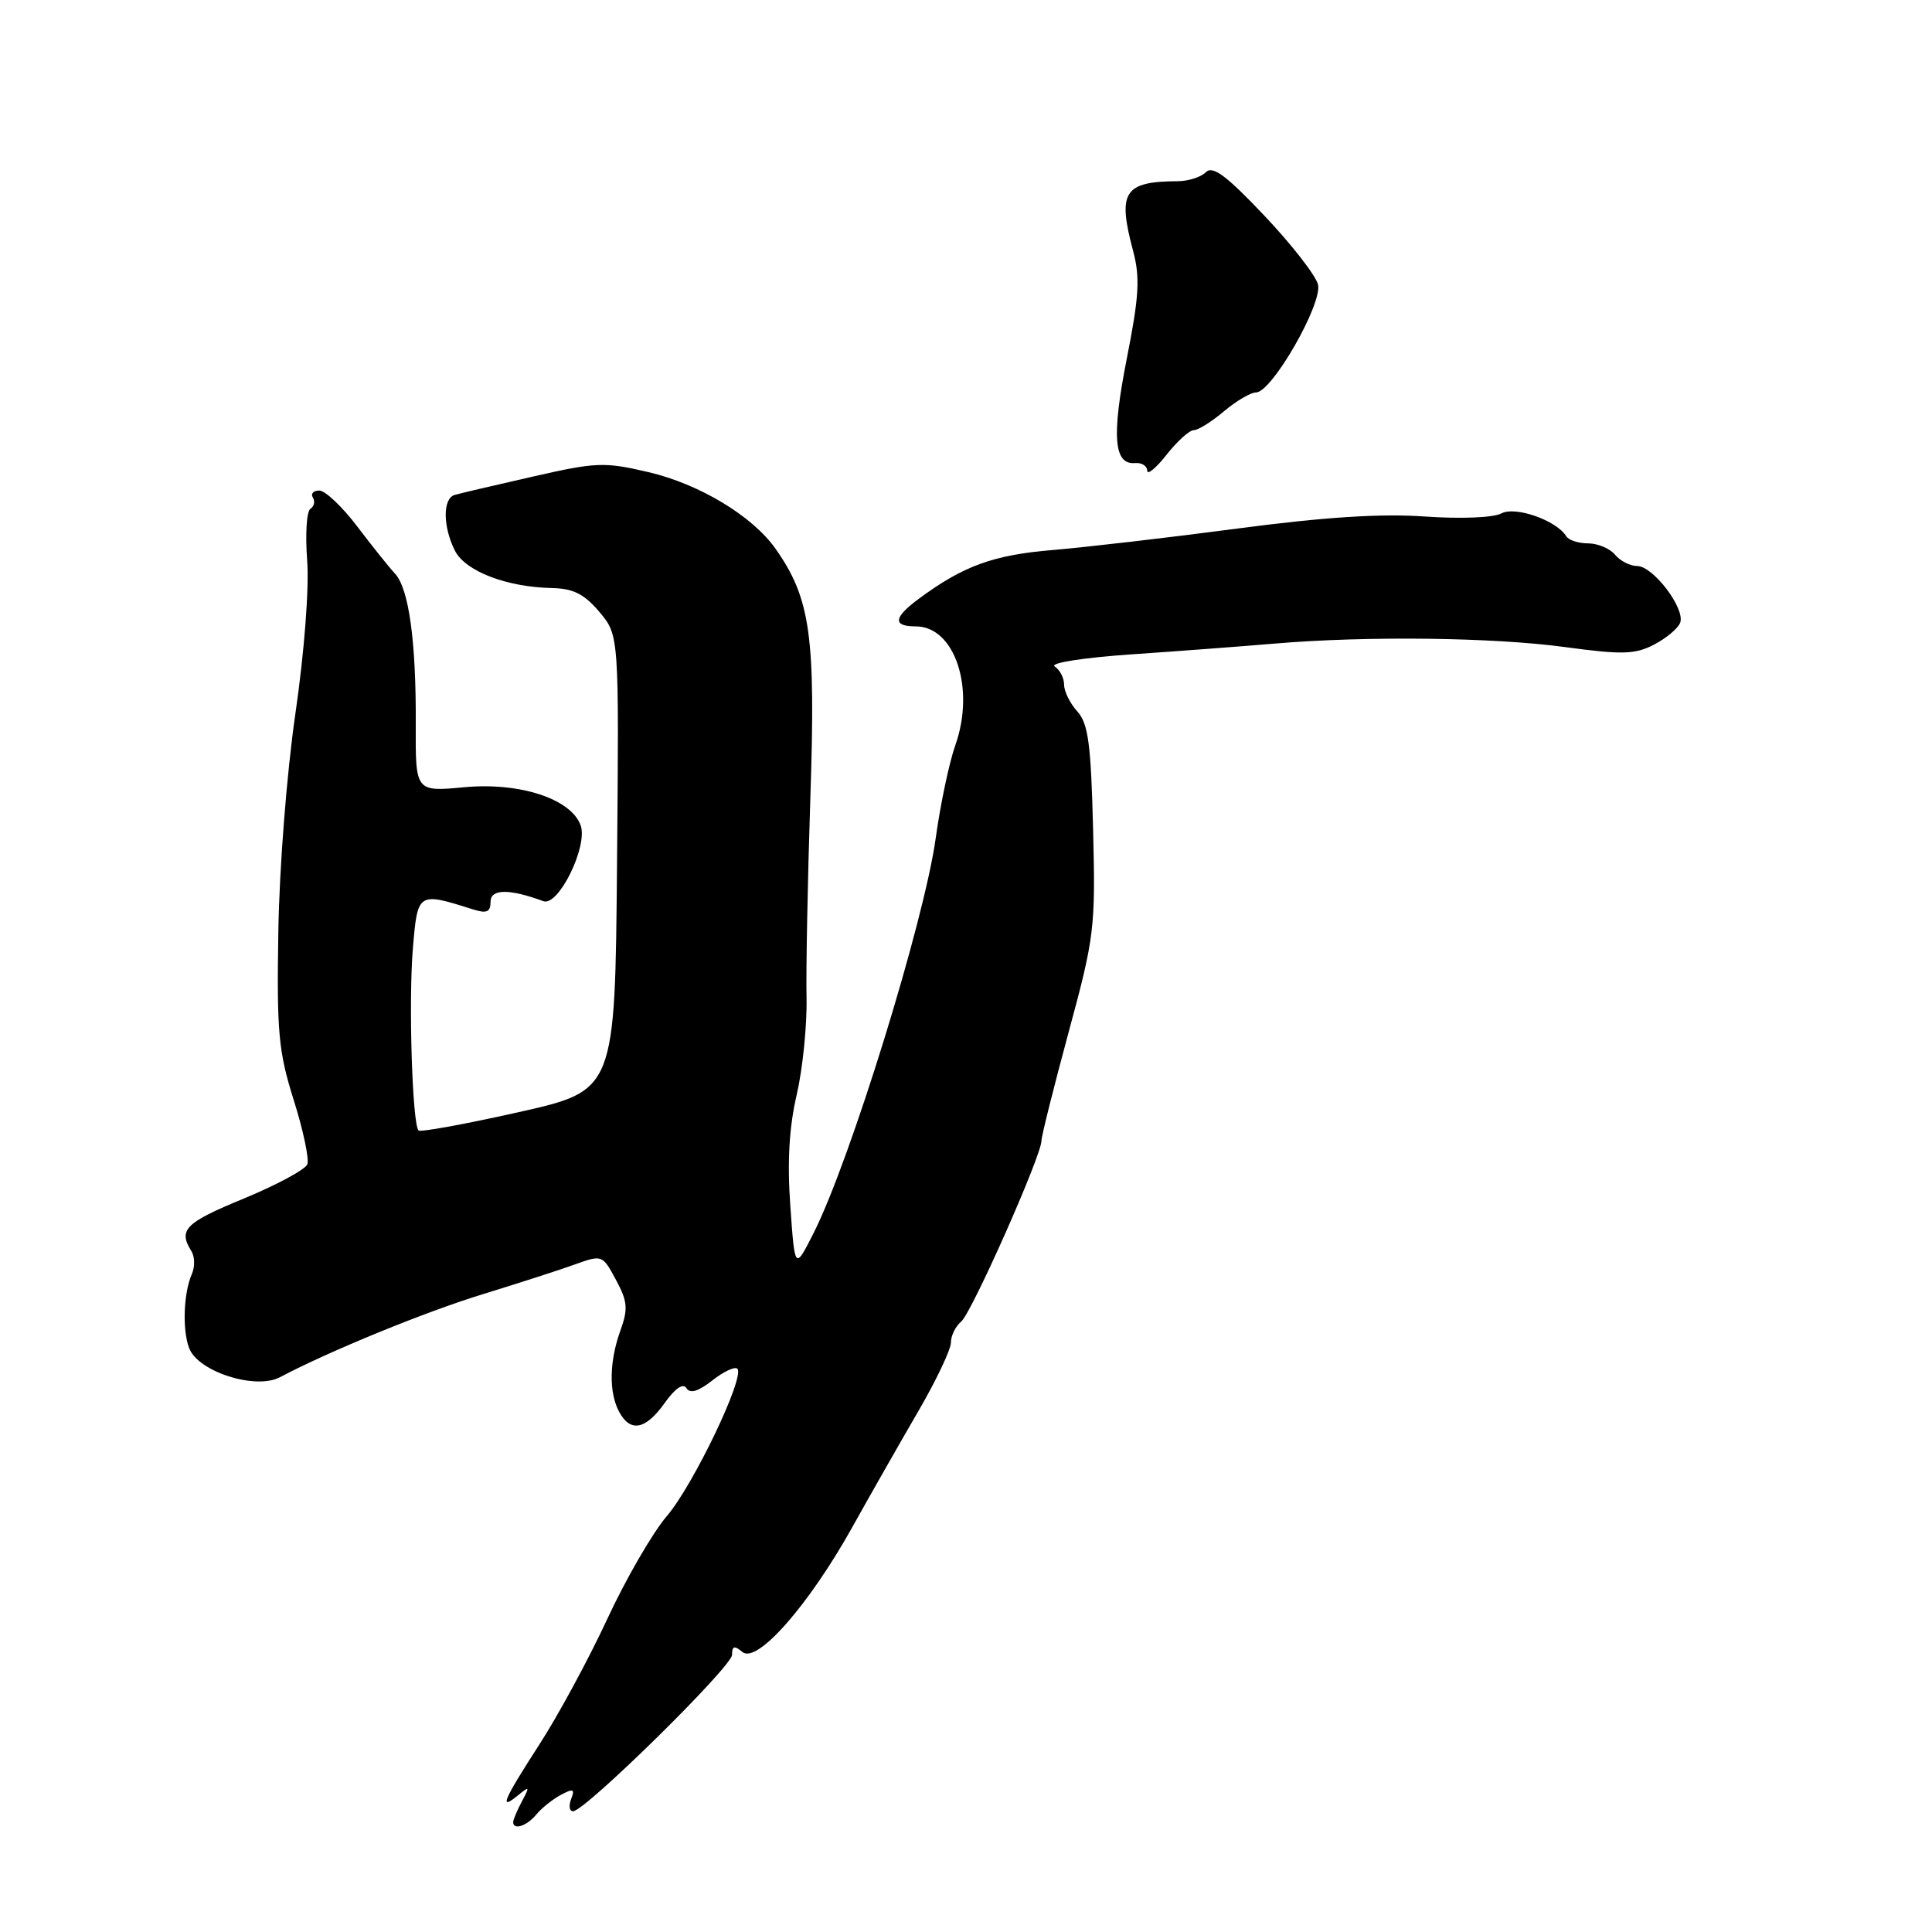 <?xml version="1.0" encoding="UTF-8" standalone="no"?>
<!DOCTYPE svg PUBLIC "-//W3C//DTD SVG 1.1//EN" "http://www.w3.org/Graphics/SVG/1.1/DTD/svg11.dtd" >
<svg xmlns="http://www.w3.org/2000/svg" xmlns:xlink="http://www.w3.org/1999/xlink" version="1.1" viewBox="0 0 256 256">
 <g >
 <path fill="currentColor"
d=" M 71.05 240.45 C 71.75 239.59 73.23 238.41 74.32 237.83 C 75.97 236.95 76.20 237.04 75.68 238.38 C 75.34 239.27 75.45 240.00 75.93 240.00 C 77.51 240.00 97.00 220.83 97.00 219.28 C 97.00 218.09 97.31 218.01 98.38 218.90 C 100.31 220.50 107.15 212.72 112.91 202.40 C 115.33 198.06 119.27 191.14 121.66 187.03 C 124.05 182.92 126.00 178.82 126.00 177.90 C 126.00 176.99 126.61 175.74 127.36 175.12 C 128.75 173.96 138.00 153.13 138.00 151.15 C 138.00 150.55 139.62 144.09 141.59 136.80 C 145.03 124.11 145.17 122.98 144.84 109.88 C 144.56 98.58 144.20 95.87 142.75 94.27 C 141.79 93.21 141.00 91.62 141.00 90.73 C 141.00 89.84 140.44 88.75 139.75 88.31 C 139.04 87.85 143.49 87.15 150.00 86.70 C 156.32 86.27 164.88 85.62 169.00 85.27 C 181.15 84.25 197.85 84.45 207.36 85.74 C 214.97 86.77 216.64 86.72 219.16 85.42 C 220.78 84.58 222.34 83.27 222.63 82.52 C 223.34 80.66 219.05 75.00 216.93 75.00 C 216.01 75.00 214.68 74.33 214.00 73.50 C 213.32 72.68 211.71 72.00 210.44 72.00 C 209.16 72.00 207.86 71.58 207.54 71.06 C 206.24 68.95 200.80 67.04 198.94 68.03 C 197.88 68.60 193.56 68.77 188.80 68.44 C 183.00 68.03 175.52 68.51 164.00 70.03 C 154.93 71.23 143.90 72.51 139.50 72.88 C 131.63 73.53 127.64 74.98 121.75 79.34 C 118.38 81.83 118.25 83.00 121.35 83.00 C 126.51 83.00 129.25 91.21 126.59 98.73 C 125.77 101.06 124.61 106.57 124.00 110.97 C 122.50 121.97 112.61 153.94 107.77 163.46 C 105.32 168.29 105.32 168.29 104.72 159.78 C 104.30 153.92 104.57 149.32 105.57 145.05 C 106.36 141.63 106.95 135.83 106.87 132.17 C 106.79 128.50 107.02 116.53 107.38 105.58 C 108.09 84.28 107.40 79.32 102.79 72.75 C 99.74 68.39 92.69 64.14 85.89 62.55 C 80.07 61.19 78.97 61.24 70.56 63.16 C 65.58 64.29 60.94 65.38 60.25 65.58 C 58.65 66.04 58.67 69.78 60.28 72.97 C 61.66 75.69 67.13 77.80 73.16 77.92 C 75.97 77.98 77.43 78.72 79.43 81.09 C 82.03 84.19 82.03 84.19 81.76 114.34 C 81.50 144.50 81.50 144.50 68.71 147.37 C 61.67 148.95 55.71 150.04 55.46 149.79 C 54.63 148.96 54.12 132.61 54.71 125.66 C 55.34 118.18 55.34 118.18 62.75 120.52 C 64.49 121.07 65.00 120.84 65.00 119.49 C 65.00 117.77 67.47 117.74 72.00 119.41 C 74.00 120.15 77.95 112.09 76.93 109.34 C 75.64 105.84 68.86 103.63 61.54 104.31 C 55.05 104.92 55.05 104.92 55.09 96.01 C 55.15 85.00 54.18 77.97 52.33 76.00 C 51.56 75.17 49.31 72.36 47.33 69.75 C 45.35 67.14 43.09 65.00 42.31 65.00 C 41.52 65.00 41.14 65.42 41.46 65.93 C 41.77 66.44 41.63 67.11 41.13 67.42 C 40.63 67.73 40.44 70.79 40.70 74.24 C 40.98 77.88 40.33 86.36 39.15 94.50 C 38.00 102.39 37.01 115.04 36.88 123.50 C 36.66 136.75 36.90 139.35 38.92 145.76 C 40.18 149.76 40.99 153.59 40.72 154.28 C 40.46 154.97 36.63 157.03 32.22 158.85 C 24.51 162.03 23.59 162.96 25.37 165.80 C 25.81 166.51 25.84 167.86 25.43 168.80 C 24.32 171.30 24.14 176.19 25.06 178.63 C 26.23 181.75 33.86 184.20 37.09 182.49 C 43.61 179.04 56.38 173.81 64.00 171.48 C 68.67 170.04 74.15 168.28 76.16 167.55 C 79.78 166.25 79.83 166.26 81.62 169.59 C 83.16 172.45 83.24 173.44 82.21 176.29 C 80.73 180.40 80.66 184.50 82.04 187.07 C 83.52 189.84 85.54 189.46 88.07 185.91 C 89.45 183.96 90.52 183.23 90.96 183.94 C 91.43 184.70 92.52 184.38 94.38 182.92 C 95.88 181.74 97.37 181.04 97.70 181.36 C 98.75 182.42 91.87 196.79 88.35 200.90 C 86.47 203.10 82.92 209.23 80.46 214.54 C 78.00 219.84 73.96 227.30 71.49 231.12 C 66.66 238.60 66.06 240.02 68.66 237.87 C 70.17 236.63 70.22 236.71 69.16 238.68 C 68.52 239.89 68.00 241.12 68.00 241.43 C 68.00 242.55 69.78 241.97 71.05 240.45 Z  M 158.18 57.00 C 158.75 57.00 160.55 55.88 162.18 54.50 C 163.82 53.12 165.73 52.00 166.43 52.00 C 168.53 52.00 175.27 40.23 174.64 37.69 C 174.33 36.48 171.13 32.37 167.52 28.56 C 162.48 23.24 160.69 21.91 159.78 22.82 C 159.13 23.47 157.45 24.01 156.05 24.01 C 148.93 24.05 148.05 25.42 150.14 33.24 C 151.08 36.77 150.94 39.25 149.31 47.50 C 147.28 57.78 147.58 61.60 150.39 61.36 C 151.27 61.28 152.00 61.73 152.01 62.36 C 152.02 62.99 153.17 62.04 154.58 60.25 C 155.99 58.46 157.61 57.00 158.18 57.00 Z "/>
</g>
</svg>